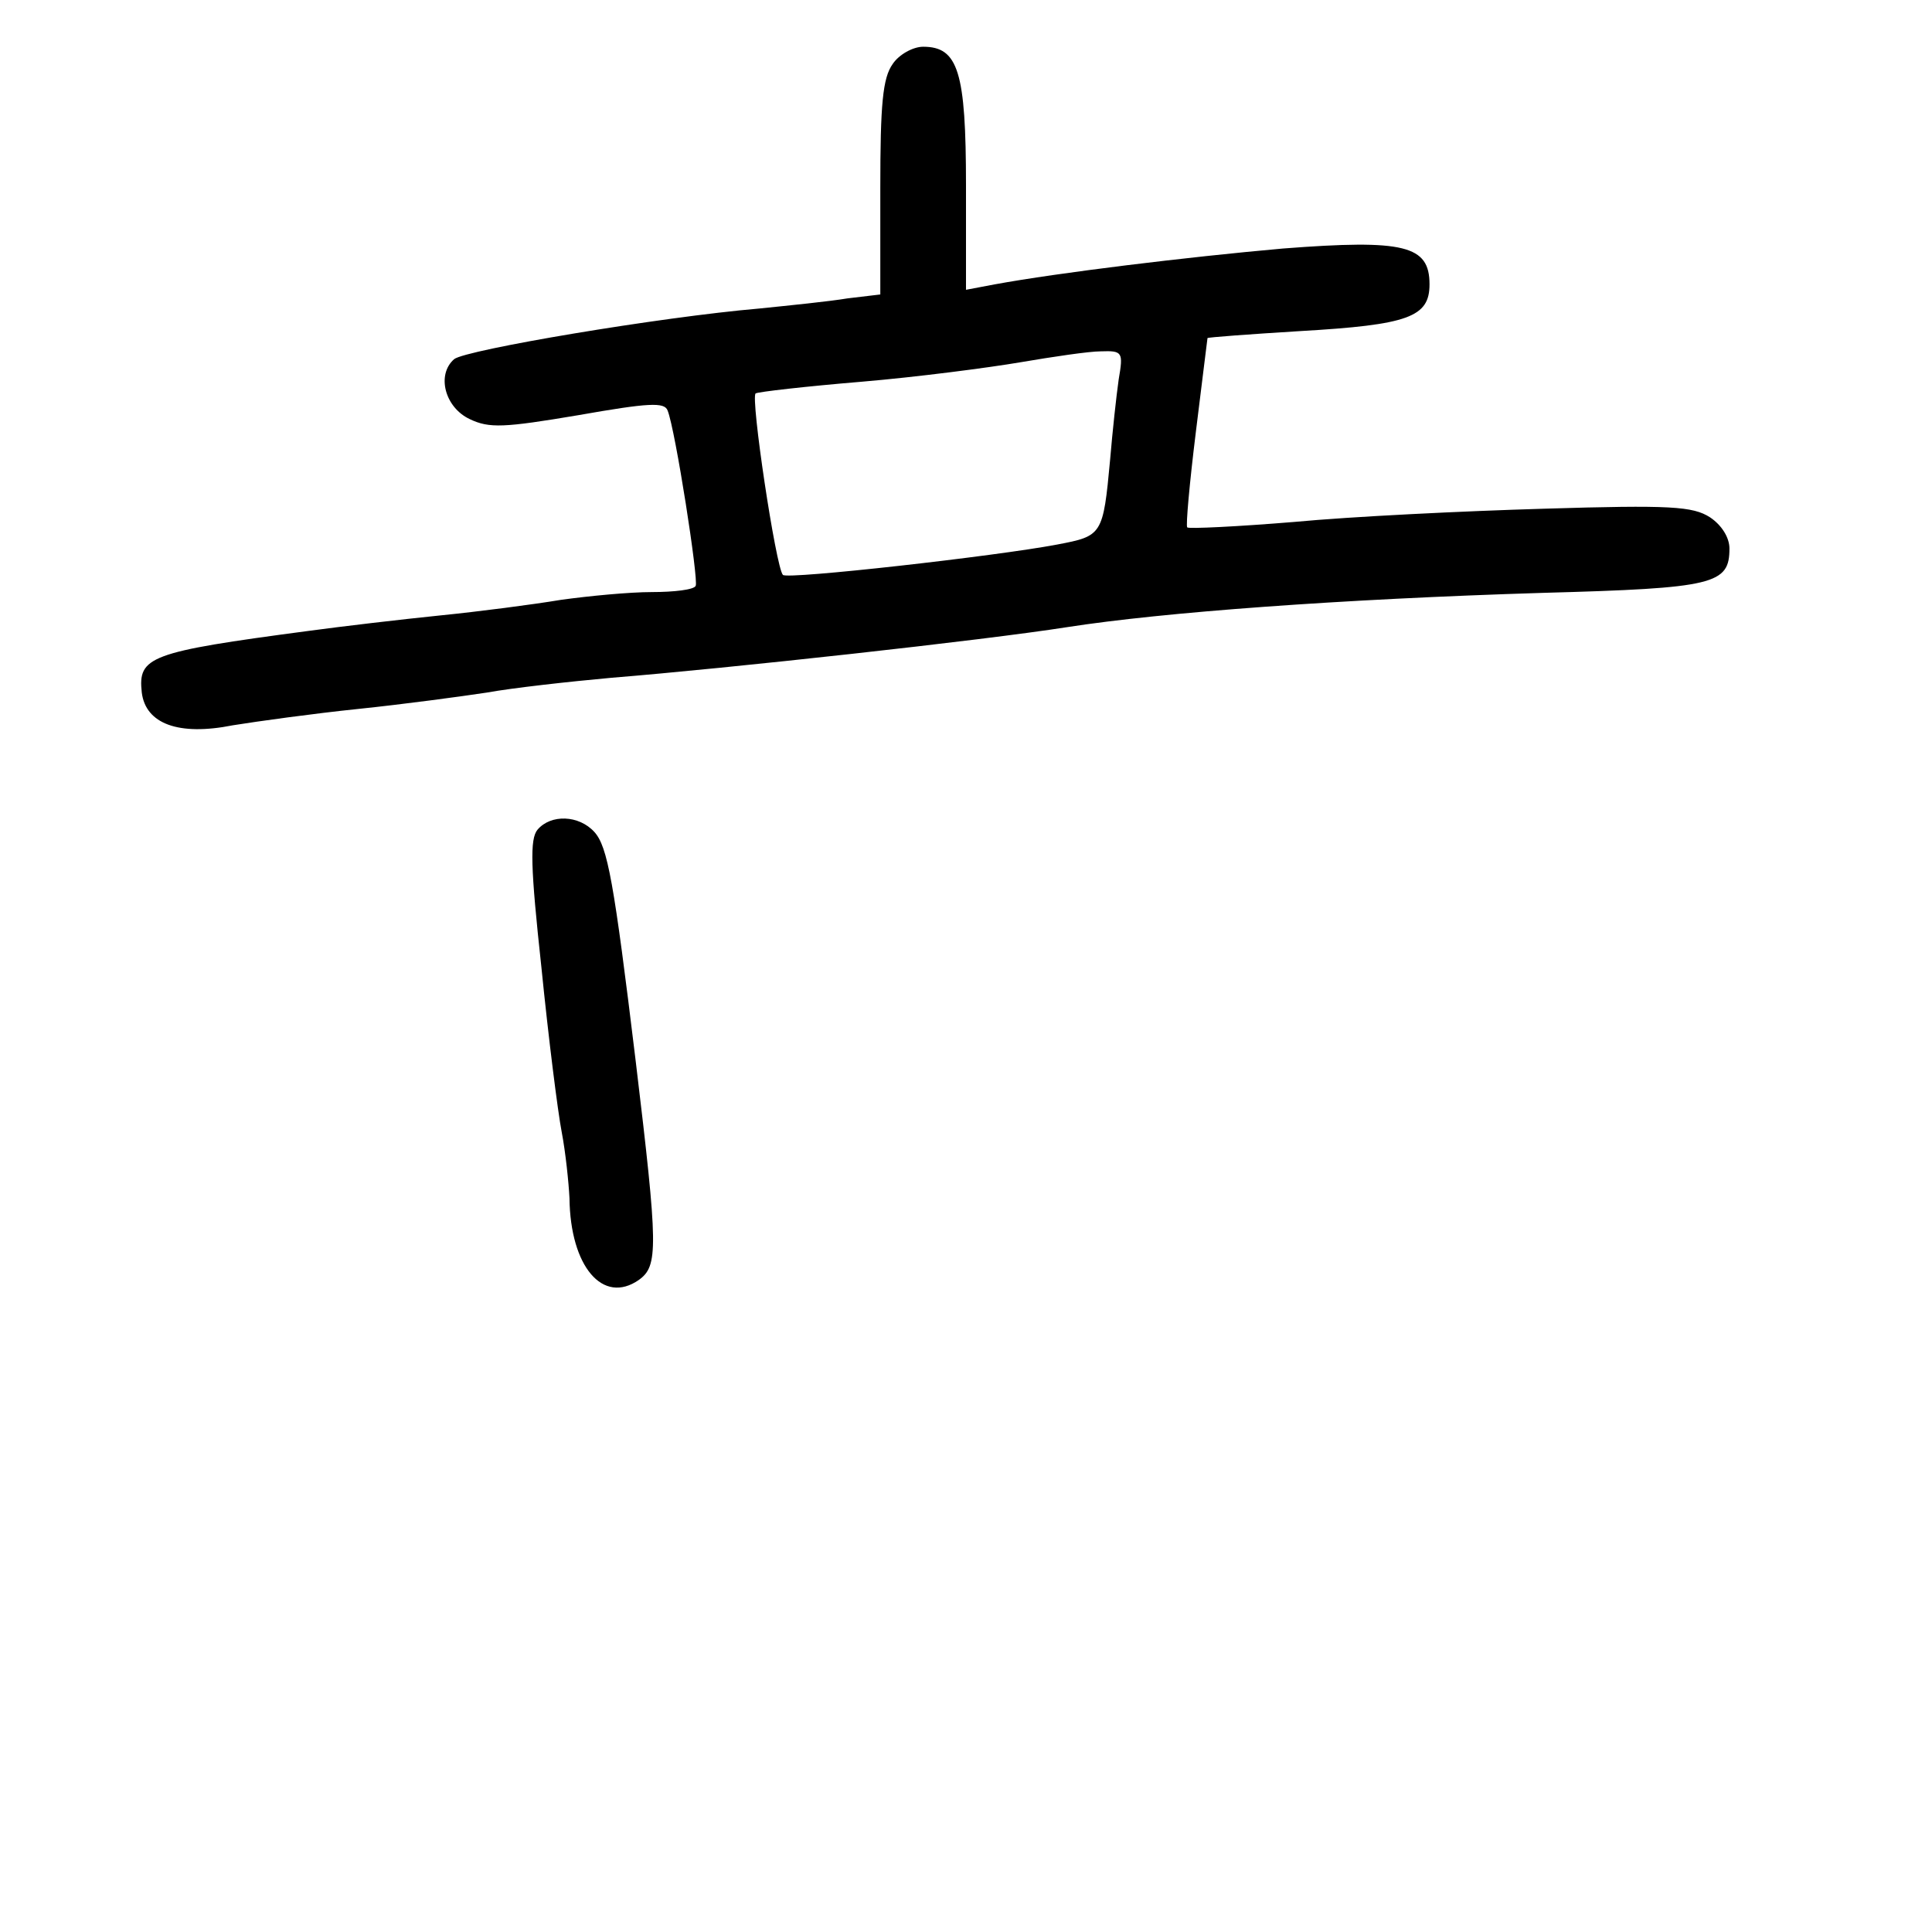 <?xml version="1.0" standalone="no"?>
<!DOCTYPE svg PUBLIC "-//W3C//DTD SVG 20010904//EN"
 "http://www.w3.org/TR/2001/REC-SVG-20010904/DTD/svg10.dtd">
<svg version="1.0" xmlns="http://www.w3.org/2000/svg"
 width="248pt" height="248pt" viewBox="0 0 248 248"
 preserveAspectRatio="xMidYMid meet">
<g transform="translate(0,248) scale(0.1,-0.1)"
fill="#000000" stroke="none">
<path d="M1146 2398 c-13 -18 -16 -52 -16 -159 l0 -137 -42 -5 c-24 -4 -74 -9
-113 -13 -128 -11 -377 -53 -392 -65 -23 -20 -12 -62 20 -77 25 -12 44 -11
139 5 91 16 111 17 115 6 10 -25 40 -218 36 -225 -2 -5 -28 -8 -56 -8 -29 0
-81 -5 -117 -10 -36 -6 -105 -15 -155 -20 -49 -5 -126 -14 -170 -20 -204 -27
-218 -33 -213 -79 5 -40 47 -56 117 -42 31 5 103 15 161 21 58 6 132 16 165
21 33 6 105 14 160 19 149 12 477 48 585 65 122 19 350 36 611 44 220 6 239
11 239 57 0 14 -10 30 -25 40 -22 14 -50 16 -213 11 -103 -3 -247 -10 -321
-17 -73 -6 -135 -9 -137 -7 -2 2 3 57 11 122 8 66 15 120 15 121 0 1 54 5 119
9 139 8 166 18 166 60 0 50 -32 58 -188 46 -124 -11 -288 -31 -370 -46 l-37
-7 0 134 c0 146 -10 178 -55 178 -13 0 -31 -10 -39 -22z m290 -405 c-3 -21 -8
-67 -11 -103 -9 -97 -10 -98 -68 -109 -79 -15 -346 -45 -352 -39 -9 9 -42 229
-35 233 3 2 64 9 136 15 71 6 163 18 204 25 41 7 88 14 103 14 28 1 29 -1 23
-36z"/>
<path d="M690 1415 c-10 -12 -9 -48 5 -177 9 -90 21 -185 26 -211 5 -26 9 -65
10 -85 1 -88 43 -137 89 -105 25 18 25 40 -4 281 -28 231 -36 275 -53 294 -20
22 -56 23 -73 3z"/>
</g>
</svg>
